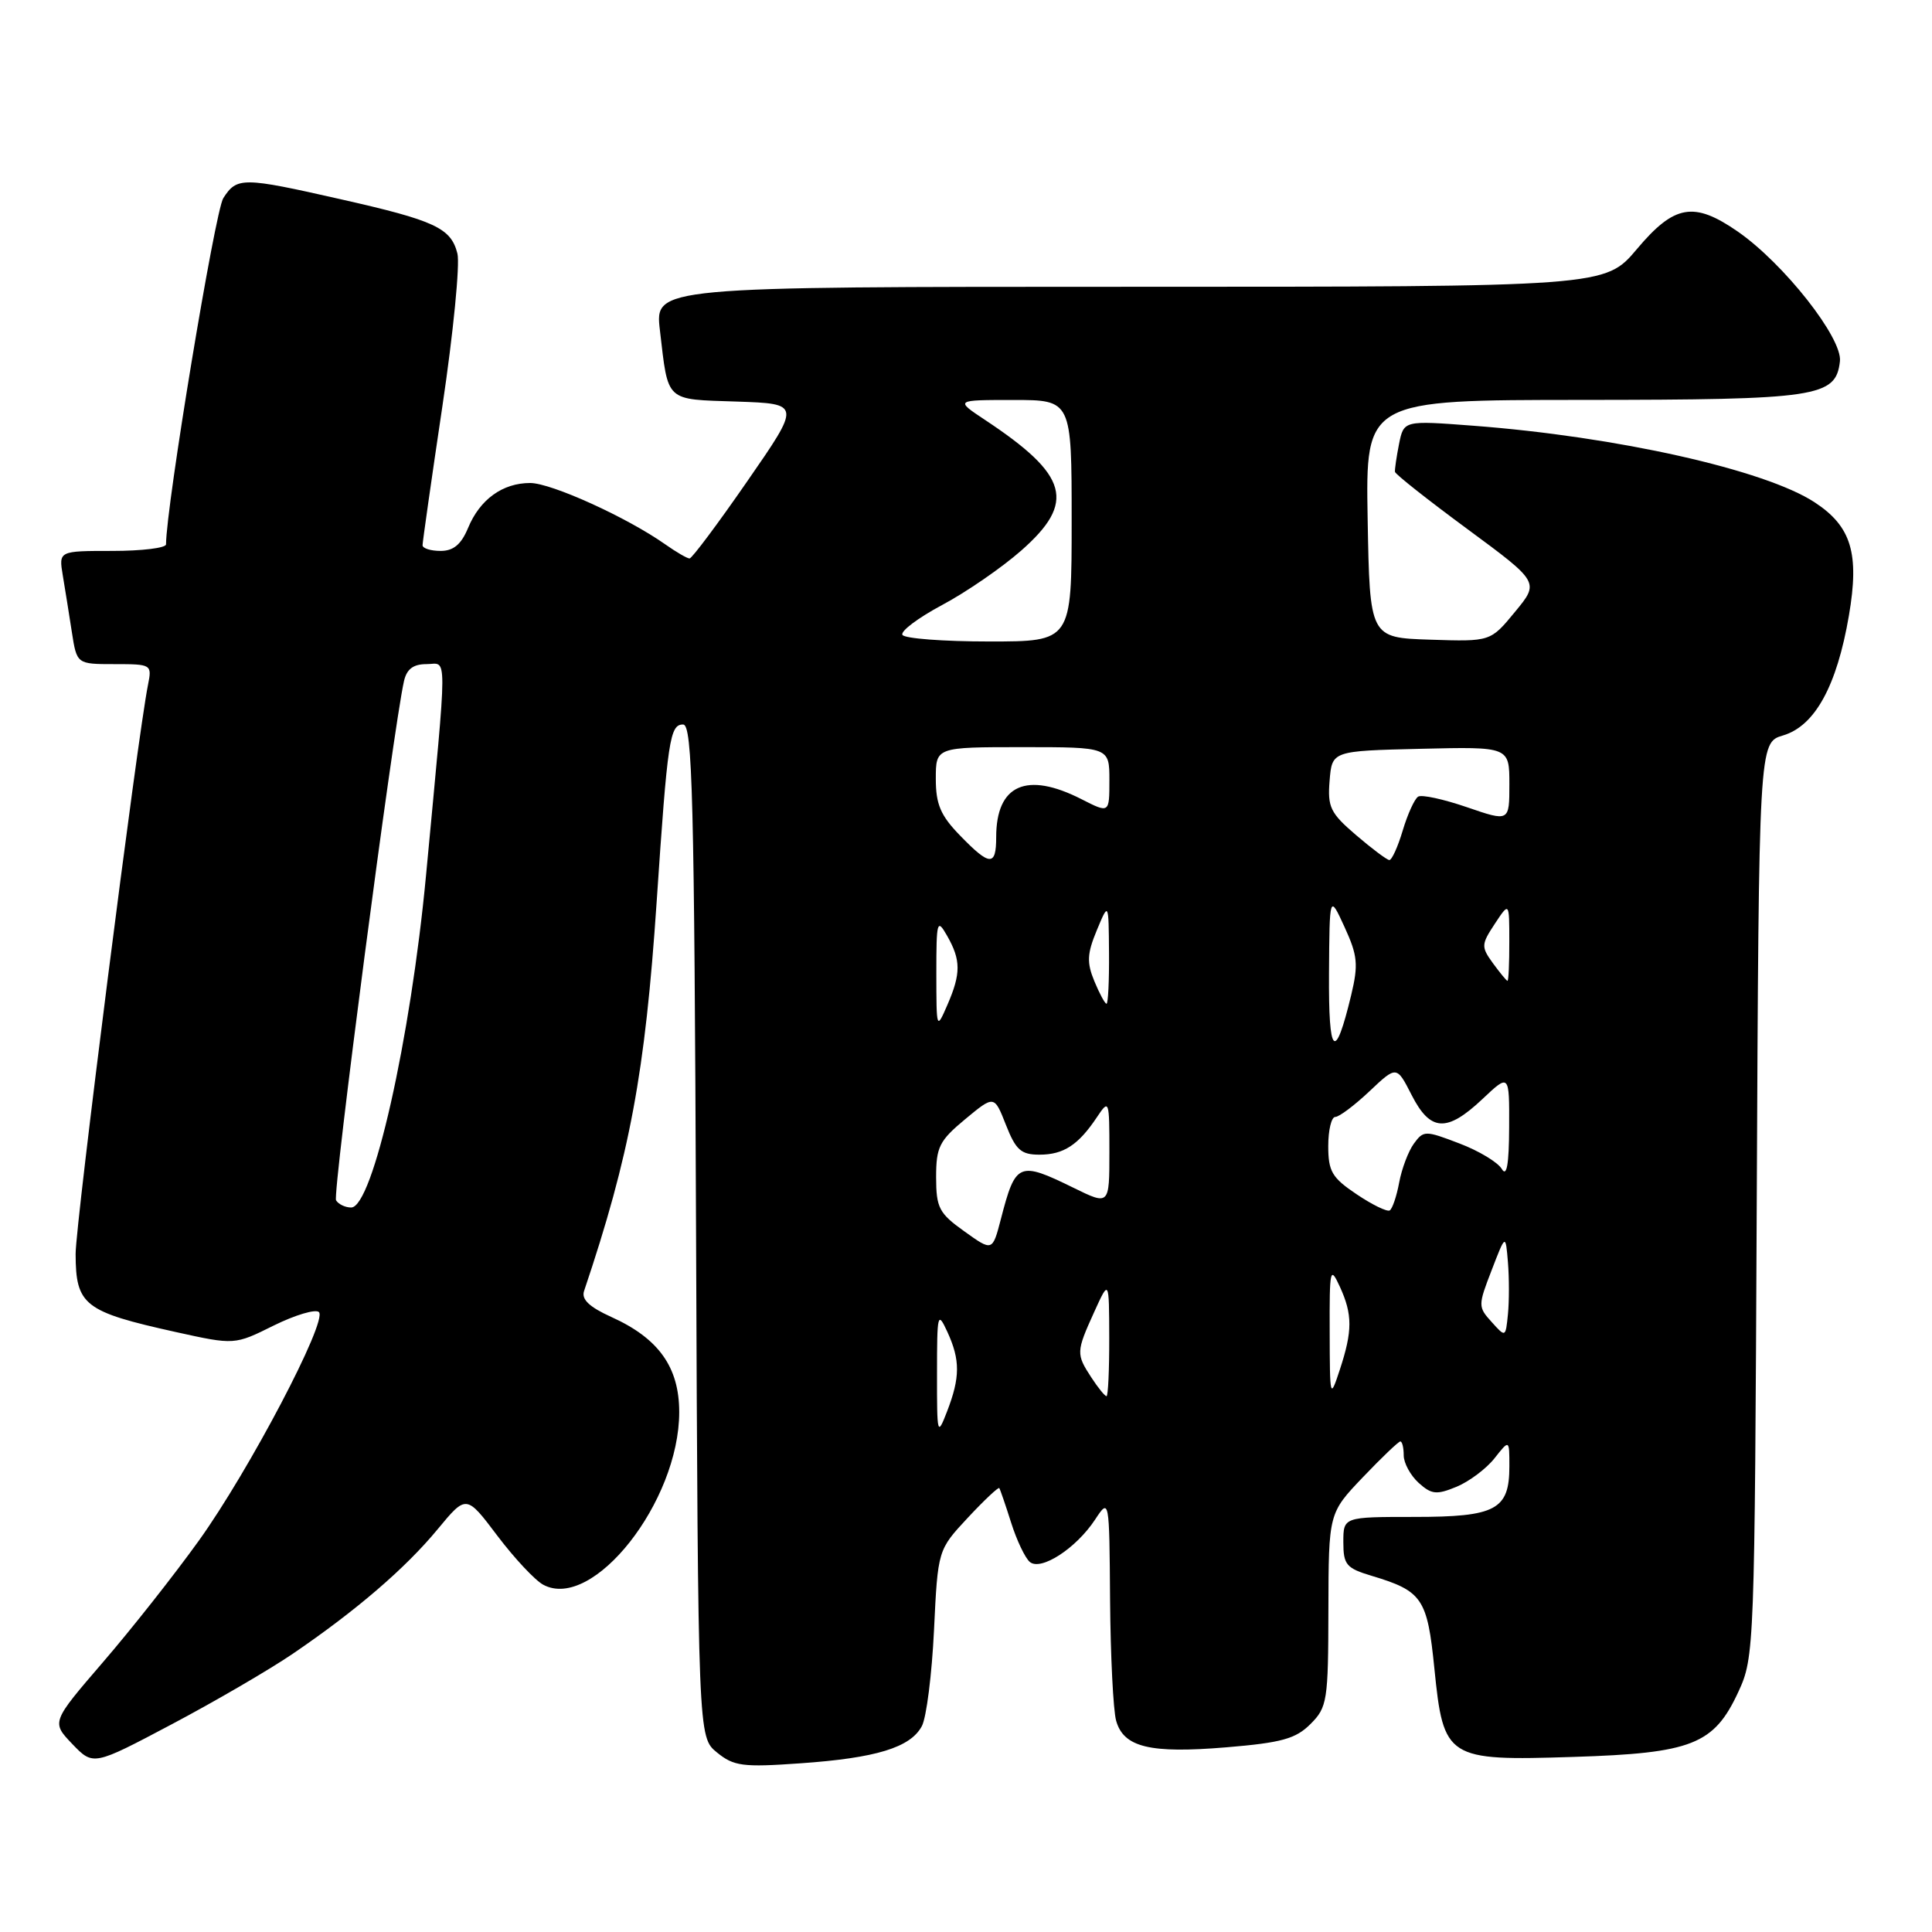 <?xml version="1.0" encoding="UTF-8" standalone="no"?>
<!DOCTYPE svg PUBLIC "-//W3C//DTD SVG 1.1//EN" "http://www.w3.org/Graphics/SVG/1.1/DTD/svg11.dtd" >
<svg xmlns="http://www.w3.org/2000/svg" xmlns:xlink="http://www.w3.org/1999/xlink" version="1.1" viewBox="0 0 256 256">
 <g >
 <path fill="currentColor"
d=" M 38.80 219.13 C 47.17 213.43 53.72 207.81 58.00 202.62 C 61.79 198.04 61.79 198.04 65.90 203.49 C 68.17 206.49 70.90 209.41 71.99 209.99 C 78.56 213.51 90.00 198.98 90.00 187.11 C 90.00 181.15 87.27 177.33 80.99 174.50 C 78.08 173.18 77.02 172.17 77.39 171.07 C 83.47 153.01 85.48 142.20 87.01 119.50 C 88.46 97.93 88.75 96.00 90.52 96.00 C 91.75 96.00 92.00 105.62 92.23 163.09 C 92.50 230.18 92.50 230.18 95.00 232.21 C 97.23 234.03 98.42 234.19 106.02 233.65 C 116.09 232.95 120.63 231.56 122.15 228.72 C 122.76 227.58 123.48 221.86 123.76 216.01 C 124.27 205.37 124.27 205.37 128.23 201.12 C 130.41 198.78 132.30 197.01 132.41 197.18 C 132.53 197.36 133.24 199.42 133.98 201.76 C 134.72 204.11 135.84 206.45 136.46 206.97 C 137.93 208.19 142.59 205.17 145.10 201.36 C 146.99 198.50 146.99 198.50 147.09 212.00 C 147.15 219.43 147.51 226.62 147.89 227.99 C 148.88 231.53 152.36 232.37 162.48 231.53 C 169.83 230.92 171.69 230.40 173.65 228.44 C 175.87 226.22 176.00 225.38 176.02 213.30 C 176.05 200.50 176.05 200.50 180.58 195.75 C 183.07 193.14 185.31 191.00 185.55 191.00 C 185.80 191.00 186.00 191.83 186.00 192.85 C 186.00 193.86 186.89 195.49 187.97 196.48 C 189.69 198.03 190.35 198.10 193.01 197.00 C 194.69 196.30 196.95 194.60 198.03 193.23 C 200.00 190.73 200.00 190.73 200.00 194.29 C 200.00 200.05 198.23 201.00 187.43 201.00 C 178.00 201.00 178.00 201.00 178.00 204.34 C 178.00 207.34 178.39 207.80 181.77 208.81 C 188.47 210.82 189.13 211.80 190.06 221.06 C 191.27 233.06 191.70 233.34 208.49 232.80 C 224.20 232.31 227.11 231.16 230.34 224.18 C 232.47 219.57 232.50 218.61 232.78 158.95 C 233.06 98.40 233.06 98.40 236.26 97.45 C 240.48 96.20 243.39 90.91 244.99 81.57 C 246.40 73.33 245.32 69.75 240.45 66.56 C 233.87 62.25 214.24 57.85 195.20 56.41 C 186.01 55.71 186.01 55.71 185.38 58.83 C 185.04 60.55 184.80 62.21 184.84 62.52 C 184.89 62.84 189.22 66.26 194.46 70.12 C 203.99 77.15 203.99 77.15 200.74 81.08 C 197.50 85.02 197.50 85.02 189.50 84.76 C 181.50 84.50 181.50 84.50 181.22 68.75 C 180.95 53.00 180.95 53.00 209.72 52.99 C 240.90 52.97 243.25 52.62 243.80 47.88 C 244.16 44.81 236.37 34.92 230.26 30.68 C 224.45 26.66 221.87 27.10 216.90 33.00 C 212.69 38.00 212.69 38.00 149.73 38.00 C 86.77 38.00 86.77 38.00 87.44 43.75 C 88.57 53.37 88.06 52.89 97.62 53.21 C 106.13 53.50 106.13 53.50 99.03 63.75 C 95.13 69.39 91.68 74.00 91.37 74.00 C 91.06 74.00 89.61 73.16 88.15 72.13 C 83.11 68.57 73.05 64.00 70.25 64.00 C 66.59 64.00 63.58 66.18 62.02 69.96 C 61.11 72.14 60.09 73.00 58.38 73.00 C 57.07 73.00 56.00 72.66 55.99 72.25 C 55.99 71.84 57.17 63.54 58.62 53.82 C 60.07 44.09 60.96 34.99 60.61 33.60 C 59.76 30.21 57.64 29.22 45.14 26.40 C 32.12 23.45 31.40 23.45 29.59 26.25 C 28.49 27.96 22.00 67.19 22.00 72.13 C 22.00 72.61 18.80 73.00 14.89 73.00 C 7.78 73.00 7.78 73.00 8.32 76.25 C 8.62 78.04 9.16 81.41 9.52 83.75 C 10.18 88.00 10.18 88.00 15.17 88.00 C 20.08 88.00 20.15 88.04 19.61 90.75 C 18.23 97.59 10.00 162.28 10.02 166.16 C 10.04 172.95 11.15 173.81 23.29 176.50 C 31.08 178.22 31.08 178.22 36.27 175.64 C 39.13 174.23 41.83 173.43 42.26 173.86 C 43.43 175.03 33.00 194.89 26.33 204.17 C 23.12 208.64 17.42 215.87 13.65 220.24 C 6.81 228.19 6.81 228.19 9.58 231.09 C 12.36 233.98 12.36 233.98 22.73 228.49 C 28.44 225.47 35.67 221.26 38.80 219.13 Z  M 124.16 182.00 C 124.16 174.00 124.24 173.68 125.54 176.50 C 127.24 180.21 127.23 182.51 125.50 187.00 C 124.20 190.37 124.15 190.19 124.16 182.00 Z  M 144.62 182.54 C 142.58 179.42 142.59 179.13 144.98 173.86 C 146.96 169.50 146.96 169.50 146.98 177.25 C 146.99 181.51 146.83 185.00 146.62 185.00 C 146.40 185.00 145.50 183.89 144.62 182.54 Z  M 176.19 176.50 C 176.16 168.09 176.25 167.70 177.54 170.50 C 179.23 174.19 179.22 176.36 177.53 181.50 C 176.24 185.42 176.21 185.32 176.19 176.50 Z  M 197.65 175.17 C 195.84 173.17 195.84 172.99 197.65 168.31 C 199.50 163.50 199.50 163.50 199.81 167.27 C 199.98 169.35 199.98 172.44 199.81 174.14 C 199.50 177.23 199.50 177.23 197.65 175.17 Z  M 127.78 163.16 C 124.43 160.77 124.05 160.05 124.04 156.00 C 124.04 151.99 124.46 151.15 127.89 148.30 C 131.74 145.11 131.74 145.11 133.29 149.05 C 134.60 152.38 135.29 153.00 137.73 153.00 C 140.93 153.00 142.89 151.72 145.35 148.03 C 146.96 145.62 147.00 145.73 147.00 152.64 C 147.00 159.72 147.00 159.72 142.25 157.39 C 134.98 153.83 134.57 154.00 132.62 161.54 C 131.50 165.83 131.50 165.83 127.78 163.16 Z  M 179.75 158.24 C 176.50 156.06 176.00 155.22 176.00 151.86 C 176.00 149.74 176.42 148.00 176.93 148.00 C 177.44 148.00 179.48 146.47 181.46 144.60 C 185.06 141.20 185.06 141.20 187.05 145.10 C 189.53 149.96 191.71 150.08 196.43 145.63 C 200.00 142.26 200.00 142.26 199.97 149.38 C 199.95 154.29 199.65 156.00 199.00 154.90 C 198.49 154.02 195.96 152.49 193.37 151.51 C 188.85 149.78 188.63 149.78 187.35 151.53 C 186.62 152.53 185.74 154.85 185.40 156.68 C 185.06 158.52 184.49 160.19 184.14 160.39 C 183.79 160.59 181.81 159.63 179.75 158.24 Z  M 44.53 159.05 C 44.03 158.23 52.08 96.69 53.53 90.25 C 53.89 88.66 54.76 88.00 56.50 88.00 C 59.32 88.00 59.33 85.34 56.45 116.00 C 54.41 137.68 49.38 160.00 46.53 160.00 C 45.75 160.00 44.85 159.57 44.53 159.05 Z  M 176.10 129.00 C 176.17 118.50 176.17 118.50 178.16 122.84 C 179.89 126.61 180.01 127.80 179.04 131.85 C 176.89 140.80 176.03 139.96 176.10 129.00 Z  M 124.07 129.00 C 124.07 122.00 124.17 121.67 125.50 124.00 C 127.33 127.21 127.34 128.99 125.54 133.14 C 124.09 136.48 124.08 136.45 124.07 129.00 Z  M 145.01 130.02 C 143.99 127.55 144.04 126.38 145.33 123.27 C 146.90 119.50 146.90 119.50 146.95 126.25 C 146.98 129.96 146.83 133.00 146.62 133.00 C 146.41 133.00 145.69 131.66 145.01 130.02 Z  M 197.82 127.63 C 196.25 125.46 196.26 125.15 198.07 122.41 C 199.99 119.50 199.99 119.50 199.99 124.75 C 200.00 127.64 199.89 129.99 199.75 129.97 C 199.61 129.95 198.75 128.90 197.82 127.63 Z  M 127.20 110.70 C 124.63 108.06 124.00 106.57 124.00 103.20 C 124.00 99.00 124.00 99.00 135.50 99.00 C 147.00 99.00 147.00 99.00 147.00 103.39 C 147.00 107.78 147.00 107.78 143.29 105.89 C 136.02 102.19 132.00 103.98 132.00 110.93 C 132.00 114.83 131.16 114.79 127.20 110.70 Z  M 179.68 110.65 C 176.28 107.74 175.89 106.95 176.18 103.44 C 176.50 99.50 176.50 99.50 188.25 99.22 C 200.00 98.94 200.00 98.94 200.00 103.91 C 200.00 108.89 200.00 108.89 194.38 106.96 C 191.29 105.90 188.38 105.26 187.91 105.56 C 187.44 105.85 186.52 107.87 185.87 110.04 C 185.22 112.22 184.42 113.98 184.09 113.96 C 183.77 113.94 181.78 112.45 179.68 110.65 Z  M 119.58 84.13 C 119.28 83.65 121.65 81.87 124.83 80.17 C 128.02 78.47 132.73 75.23 135.31 72.96 C 142.60 66.55 141.61 62.99 130.52 55.64 C 126.54 53.00 126.54 53.00 134.27 53.00 C 142.00 53.00 142.00 53.00 142.00 69.00 C 142.00 85.00 142.00 85.00 131.06 85.00 C 125.04 85.00 119.88 84.61 119.58 84.13 Z "/>
</g>
</svg>